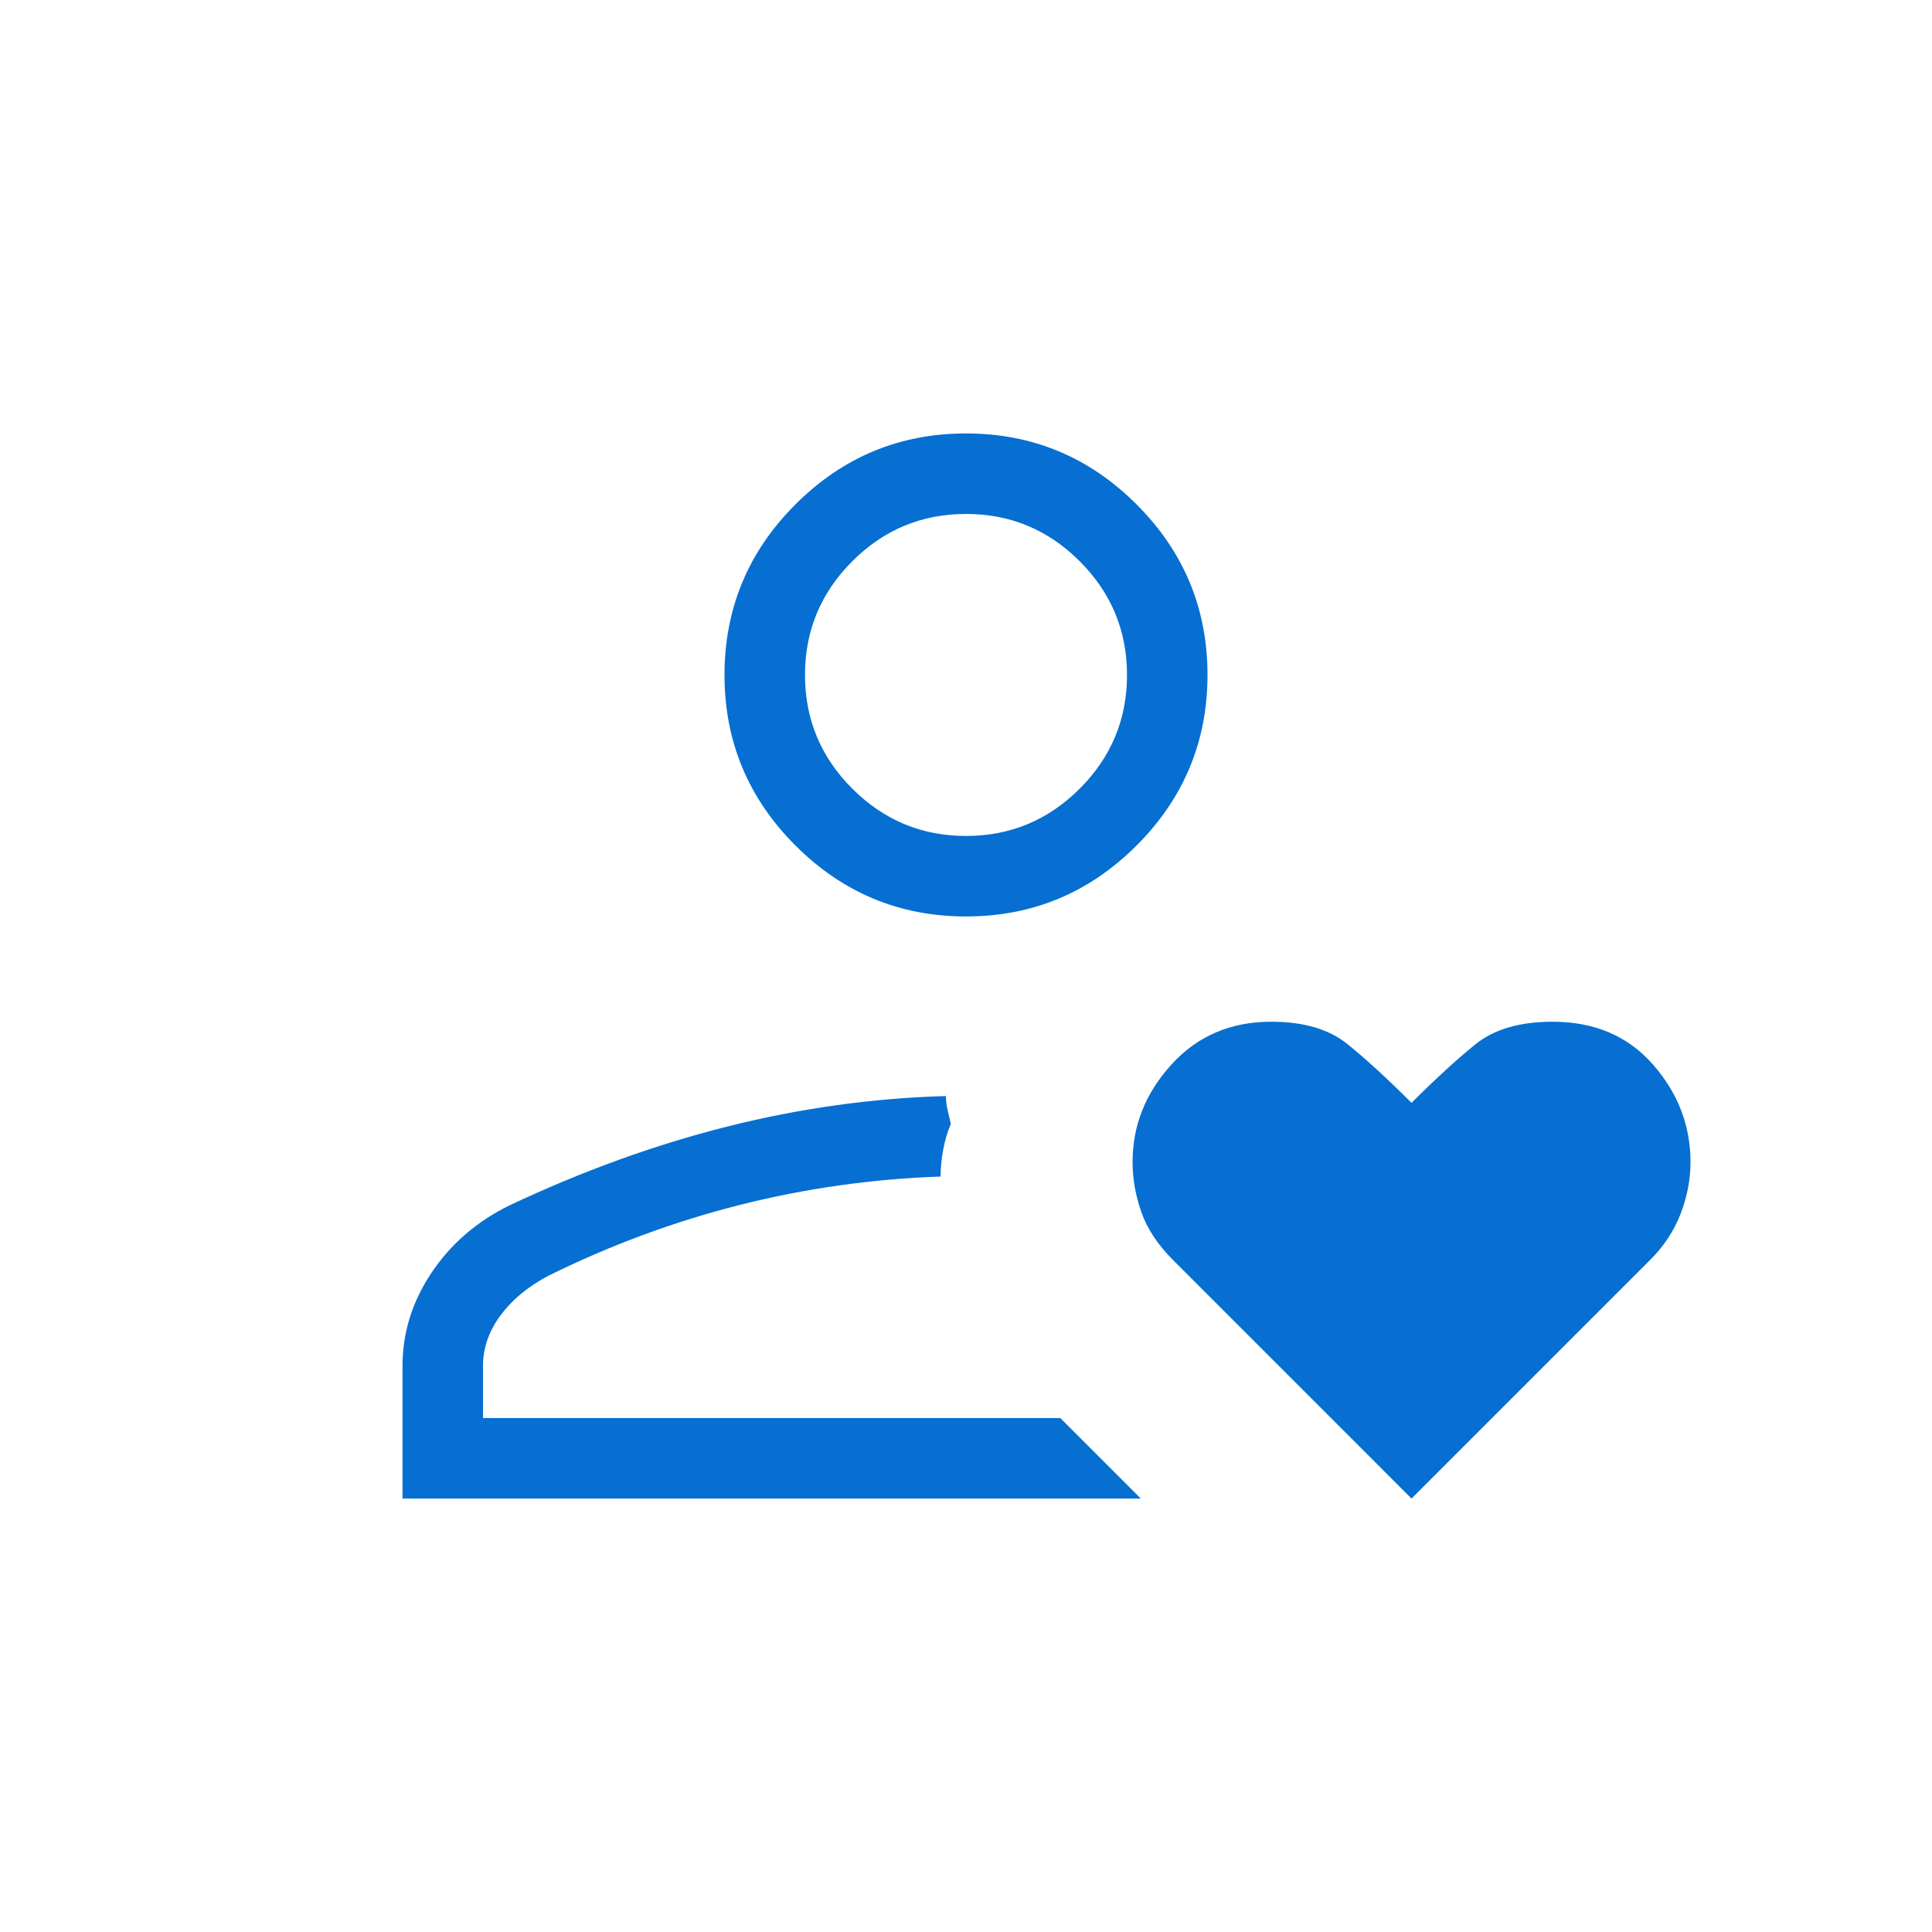 <svg xmlns="http://www.w3.org/2000/svg" height="24px" viewBox="0 -960 960 960" width="24px" fill="#066FD1"><path d="M470-255.38Zm-270 40v-65.85q0-24.77 14.42-46.35 14.43-21.57 38.81-33.5 54.31-25.61 108.31-39.19 54-13.58 108.46-15.11.15 3.84.85 6.92.69 3.08 1.61 6.92-2.54 6.03-3.81 12.9t-1.27 13.26q-50.92 1.76-99.8 14.11-48.89 12.35-95.27 35.27-15.16 8.08-23.73 19.77-8.58 11.69-8.58 25v25.85h286.85l40 40H200Zm280-289.24q-49.5 0-84.75-35.25T360-624.62q0-49.5 35.25-84.75T480-744.62q49.5 0 84.75 35.25T600-624.62q0 49.5-35.25 84.75T480-504.62Zm0-40q33 0 56.5-23.5t23.5-56.5q0-33-23.5-56.5t-56.5-23.5q-33 0-56.5 23.5t-23.5 56.5q0 33 23.5 56.5t56.5 23.5Zm0-80Zm221.38 409.24L582.92-333.85q-11.46-11.46-15.8-23.89-4.35-12.44-4.35-24.88 0-27.19 19.33-48.44 19.33-21.25 49.59-21.25 24.05 0 37.8 11.08 13.74 11.08 31.89 29.23 17.7-17.69 31.63-29 13.94-11.31 38.43-11.31 31.25 0 49.91 21.27Q840-409.77 840-382.56q0 12.75-4.85 25.5-4.84 12.75-15.3 23.21L701.38-215.38Z"/></svg>